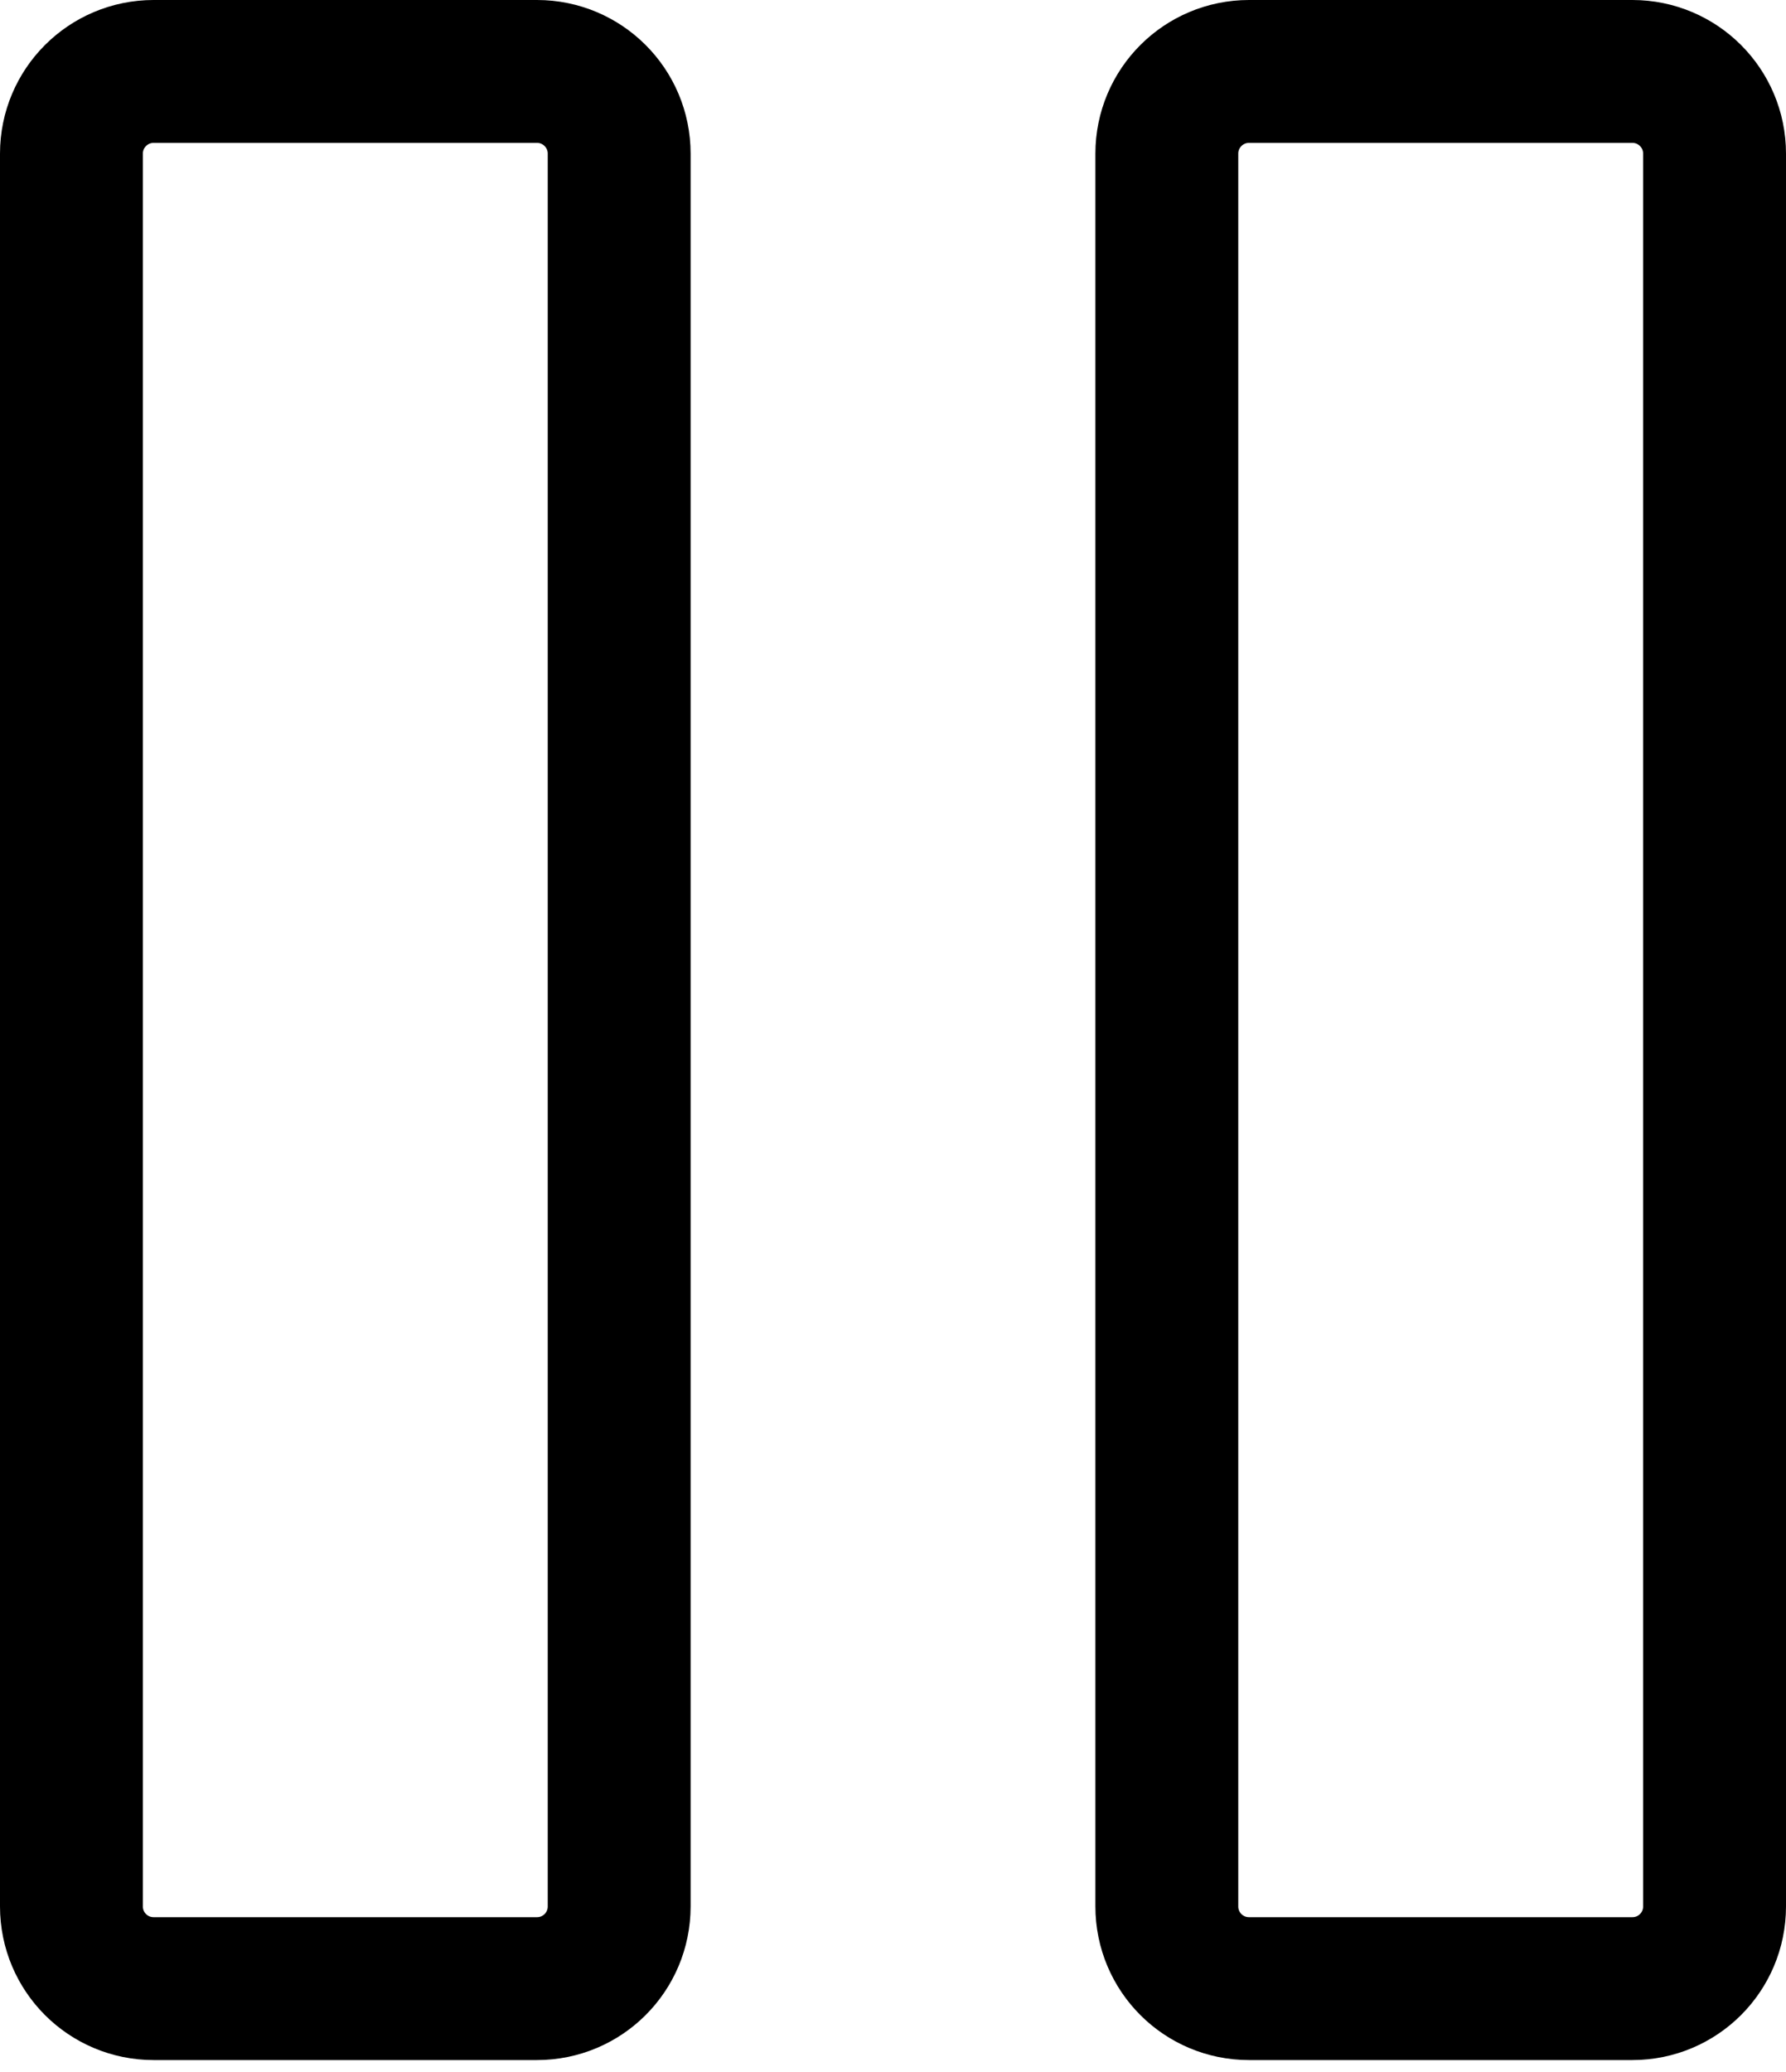 <svg width="25" height="29" viewBox="0 0 25 29" fill="none" xmlns="http://www.w3.org/2000/svg">
<g id="&#240;&#159;&#166;&#134; icon &#34;pause outline&#34;">
<path id="Vector" d="M1 26.683V2.15C1 1.515 1.515 1 2.15 1H7.517C8.152 1 8.667 1.515 8.667 2.15V26.683C8.667 27.319 8.152 27.833 7.517 27.833H2.15C1.515 27.833 1 27.319 1 26.683Z" stroke="black" stroke-width="2"/>
<path id="Vector_2" d="M16.333 26.683V2.15C16.333 1.515 16.848 1 17.483 1H22.85C23.485 1 24 1.515 24 2.15V26.683C24 27.319 23.485 27.833 22.85 27.833H17.483C16.848 27.833 16.333 27.319 16.333 26.683Z" stroke="black" stroke-width="2"/>
</g>
</svg>
